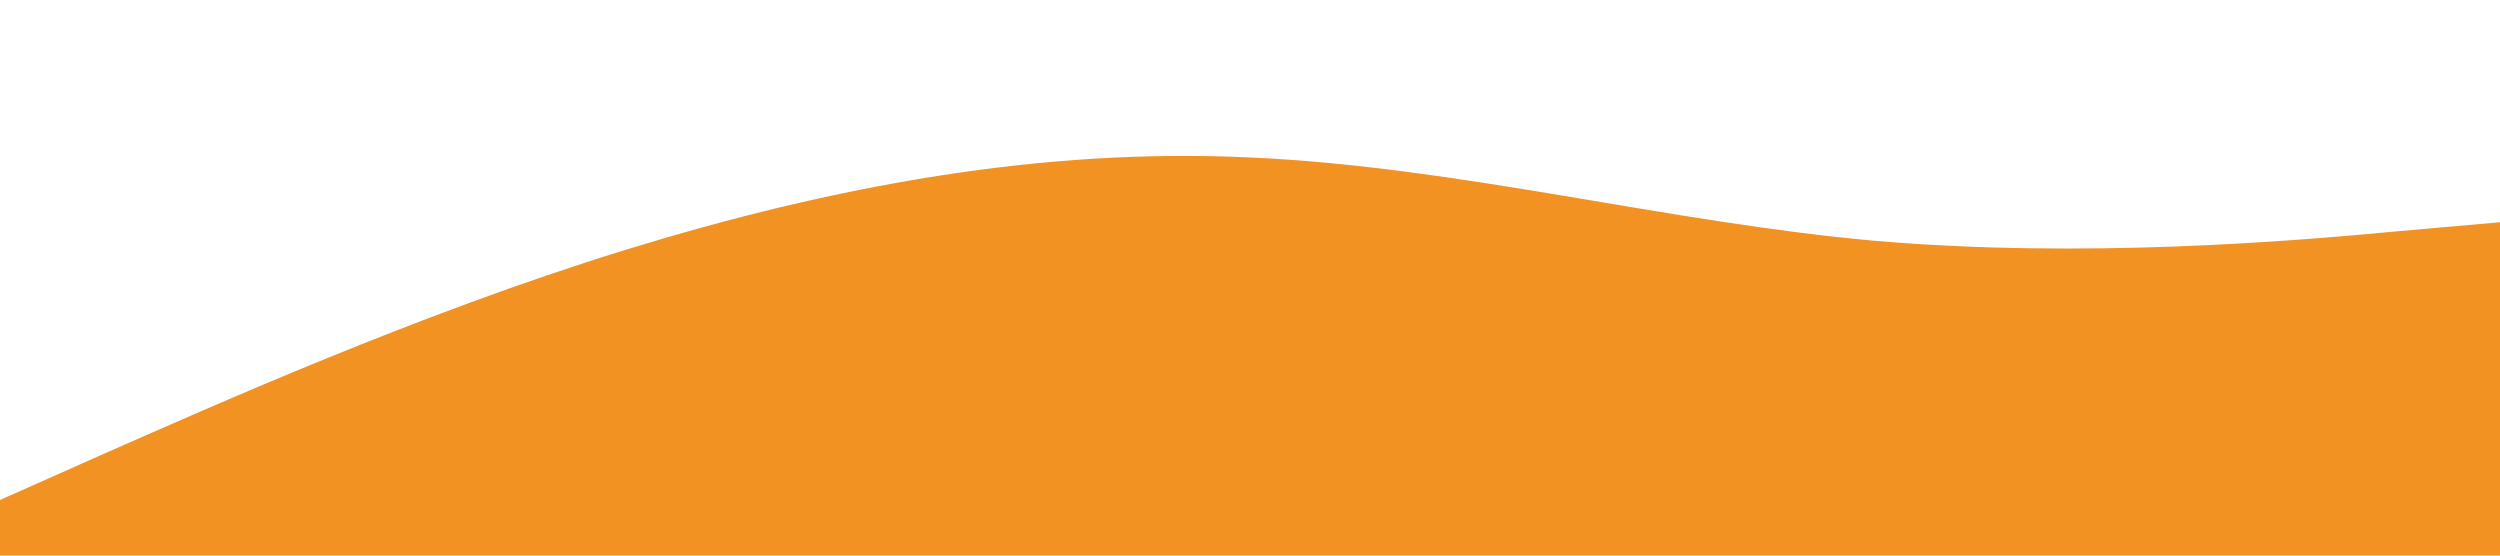 <svg xmlns="http://www.w3.org/2000/svg" viewBox="0 0 1440 320">
  <path fill="#F29222" fill-opacity="1"
    d="M0,288L60,261.3C120,235,240,181,360,144C480,107,600,85,720,90.7C840,96,960,128,1080,138.7C1200,149,1320,139,1380,133.3L1440,128L1440,320L1380,320C1320,320,1200,320,1080,320C960,320,840,320,720,320C600,320,480,320,360,320C240,320,120,320,60,320L0,320Z"></path>
</svg>

<!-- 
<svg class="border shadow-md" viewBox="0 0 1081.52 540.76" xmlns="http://www.w3.org/2000/svg"
  preserveAspectRatio="none" style="width: 1081.52px; height: 540.76px;">
  <rect class="bg" id="bg" x="0" y="0" width="1081.52" height="540.76" fill="#ffffff"></rect>
  <rect x="-108.15199999999999" y="270.38" width="2163.04" height="2163.04"
    transform="rotate(270 973.3679999999999 1351.9)" fill="#F29222" stroke="none" stroke-width="10"></rect>
</svg> -->